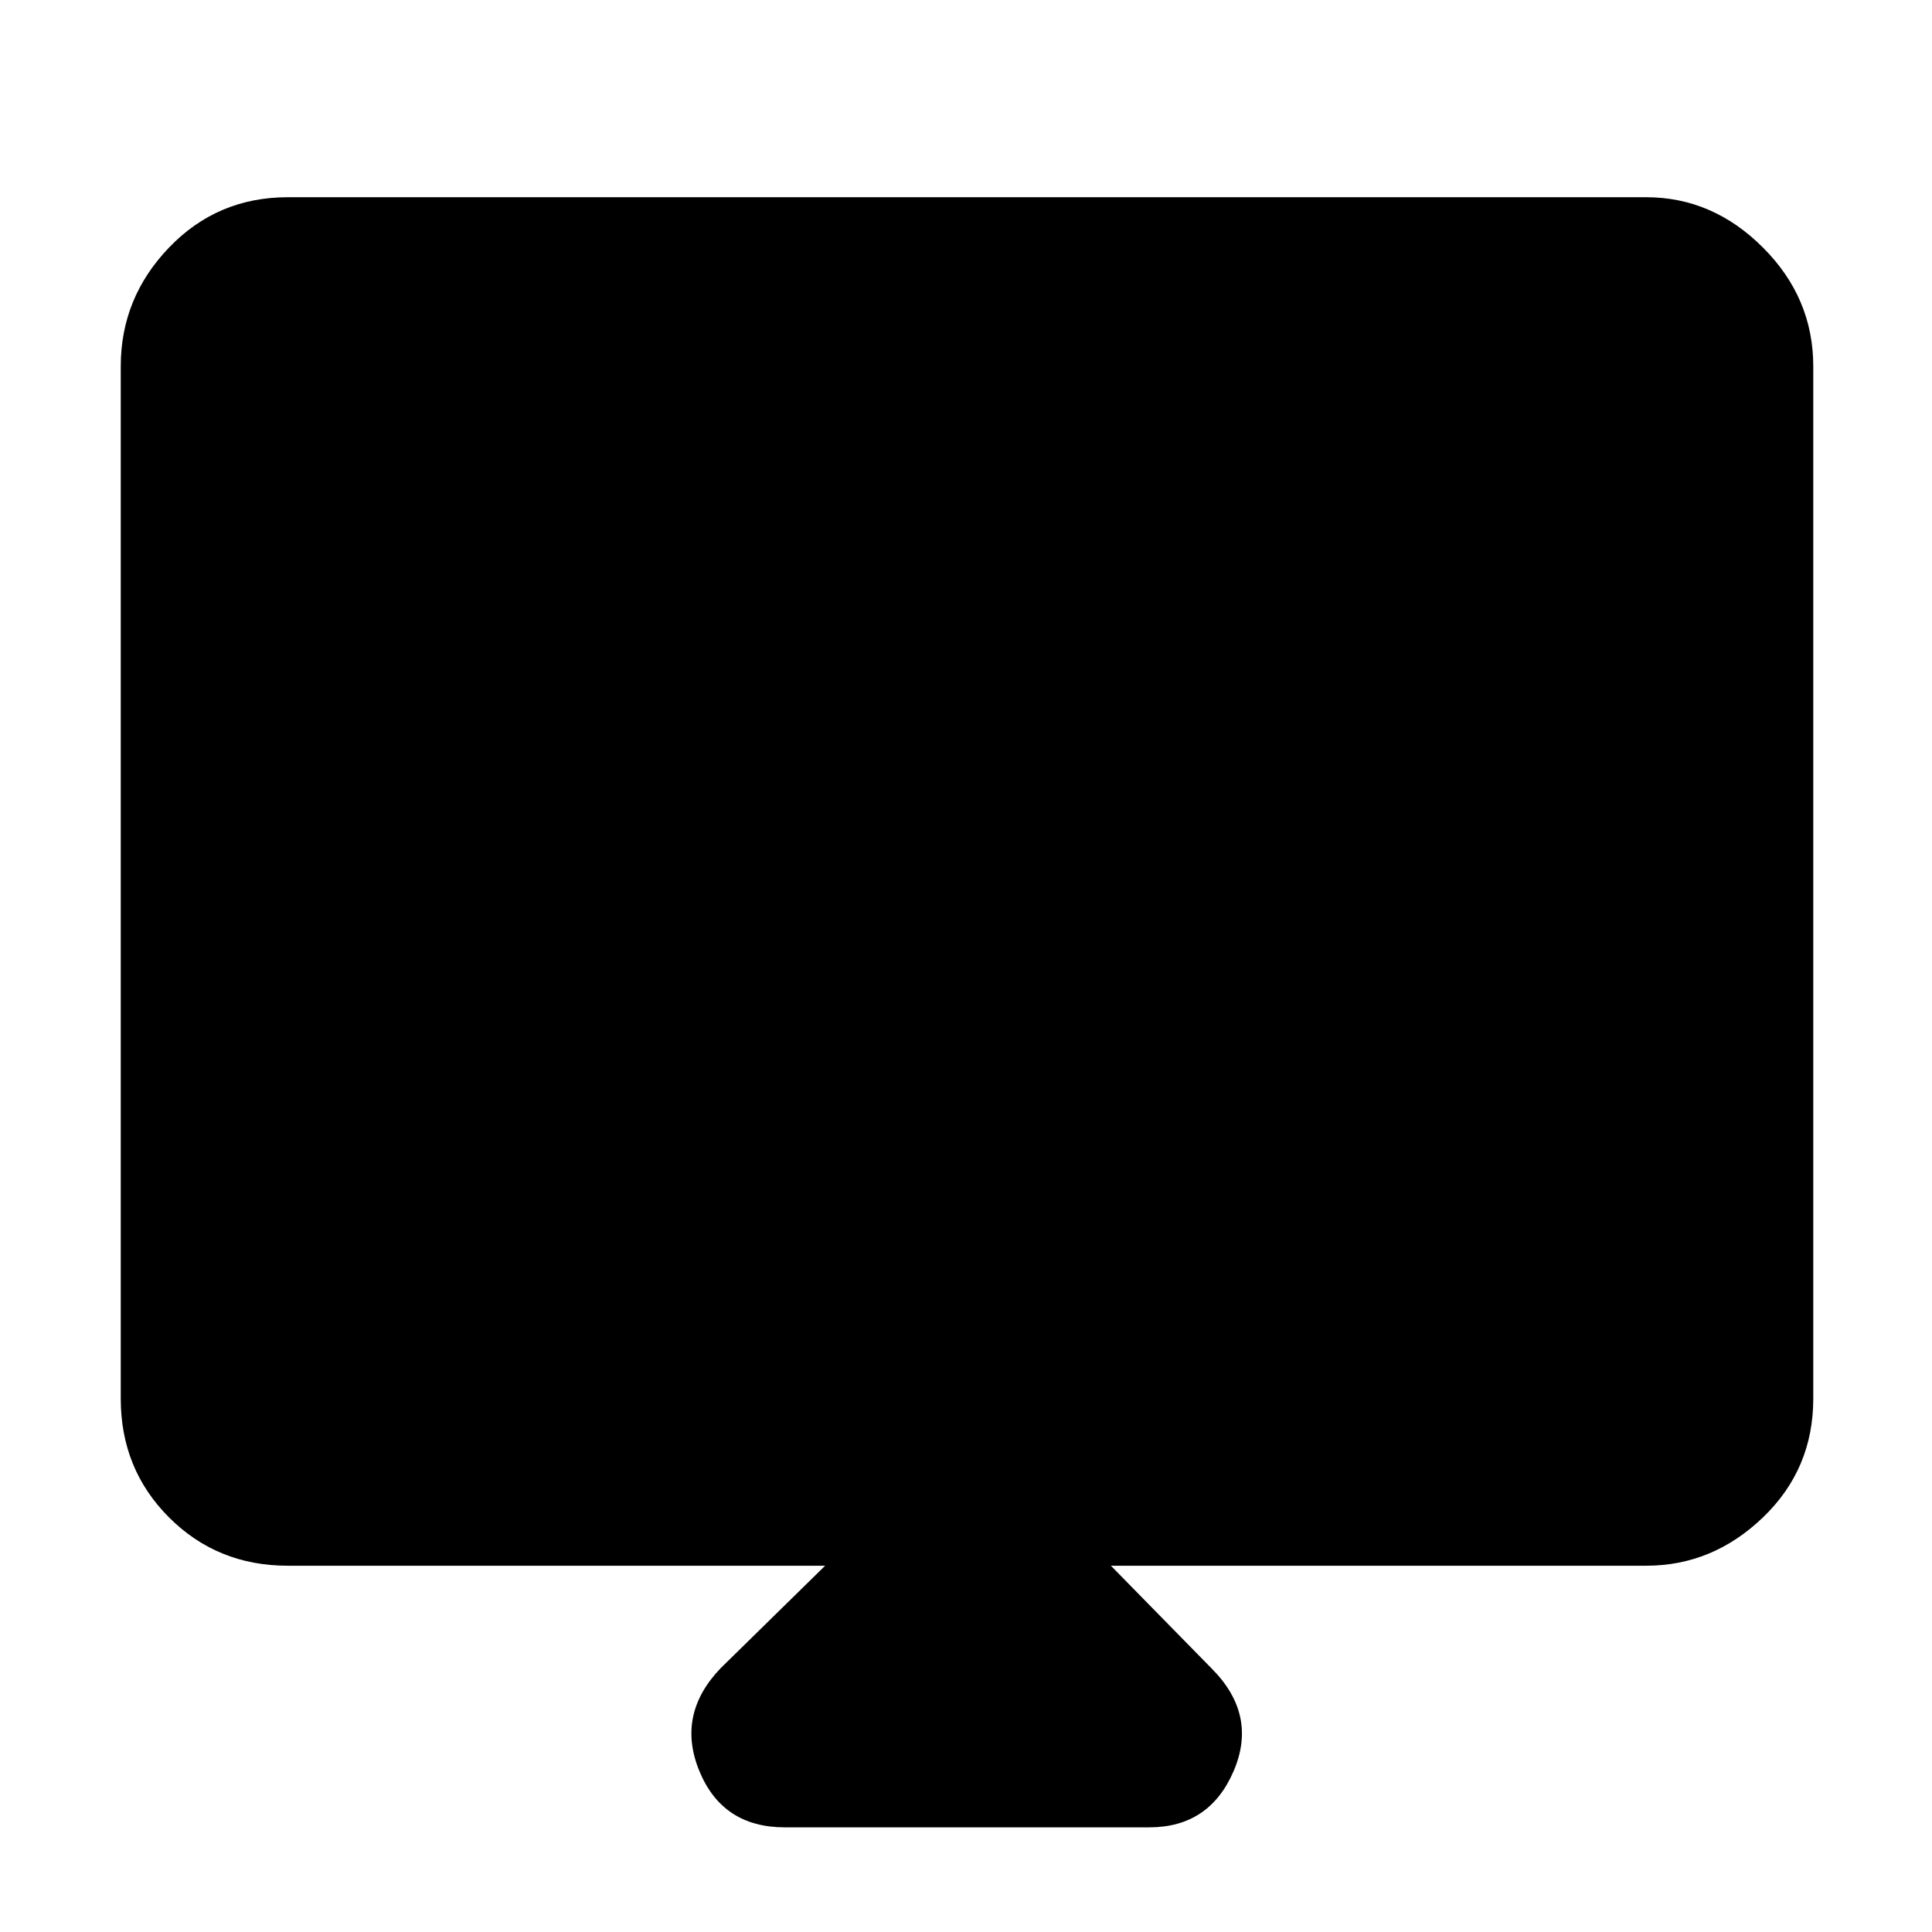 <svg xmlns="http://www.w3.org/2000/svg" height="48" width="48"><path d="M19.5 45.4q-1.55 0-2.125-1.4t.525-2.55l2.6-2.55H7.15q-1.75 0-2.95-1.2Q3 36.5 3 34.75V9.1q0-1.7 1.2-2.95Q5.4 4.9 7.15 4.9H40.9q1.65 0 2.9 1.25t1.25 2.95v25.65q0 1.75-1.25 2.95-1.25 1.2-2.9 1.2H27.6l2.5 2.55q1.15 1.15.55 2.55-.6 1.4-2.1 1.4ZM7.6 30.15h32.85V9.55H7.6Zm0 0V9.55h32.85v20.6Z"/></svg>